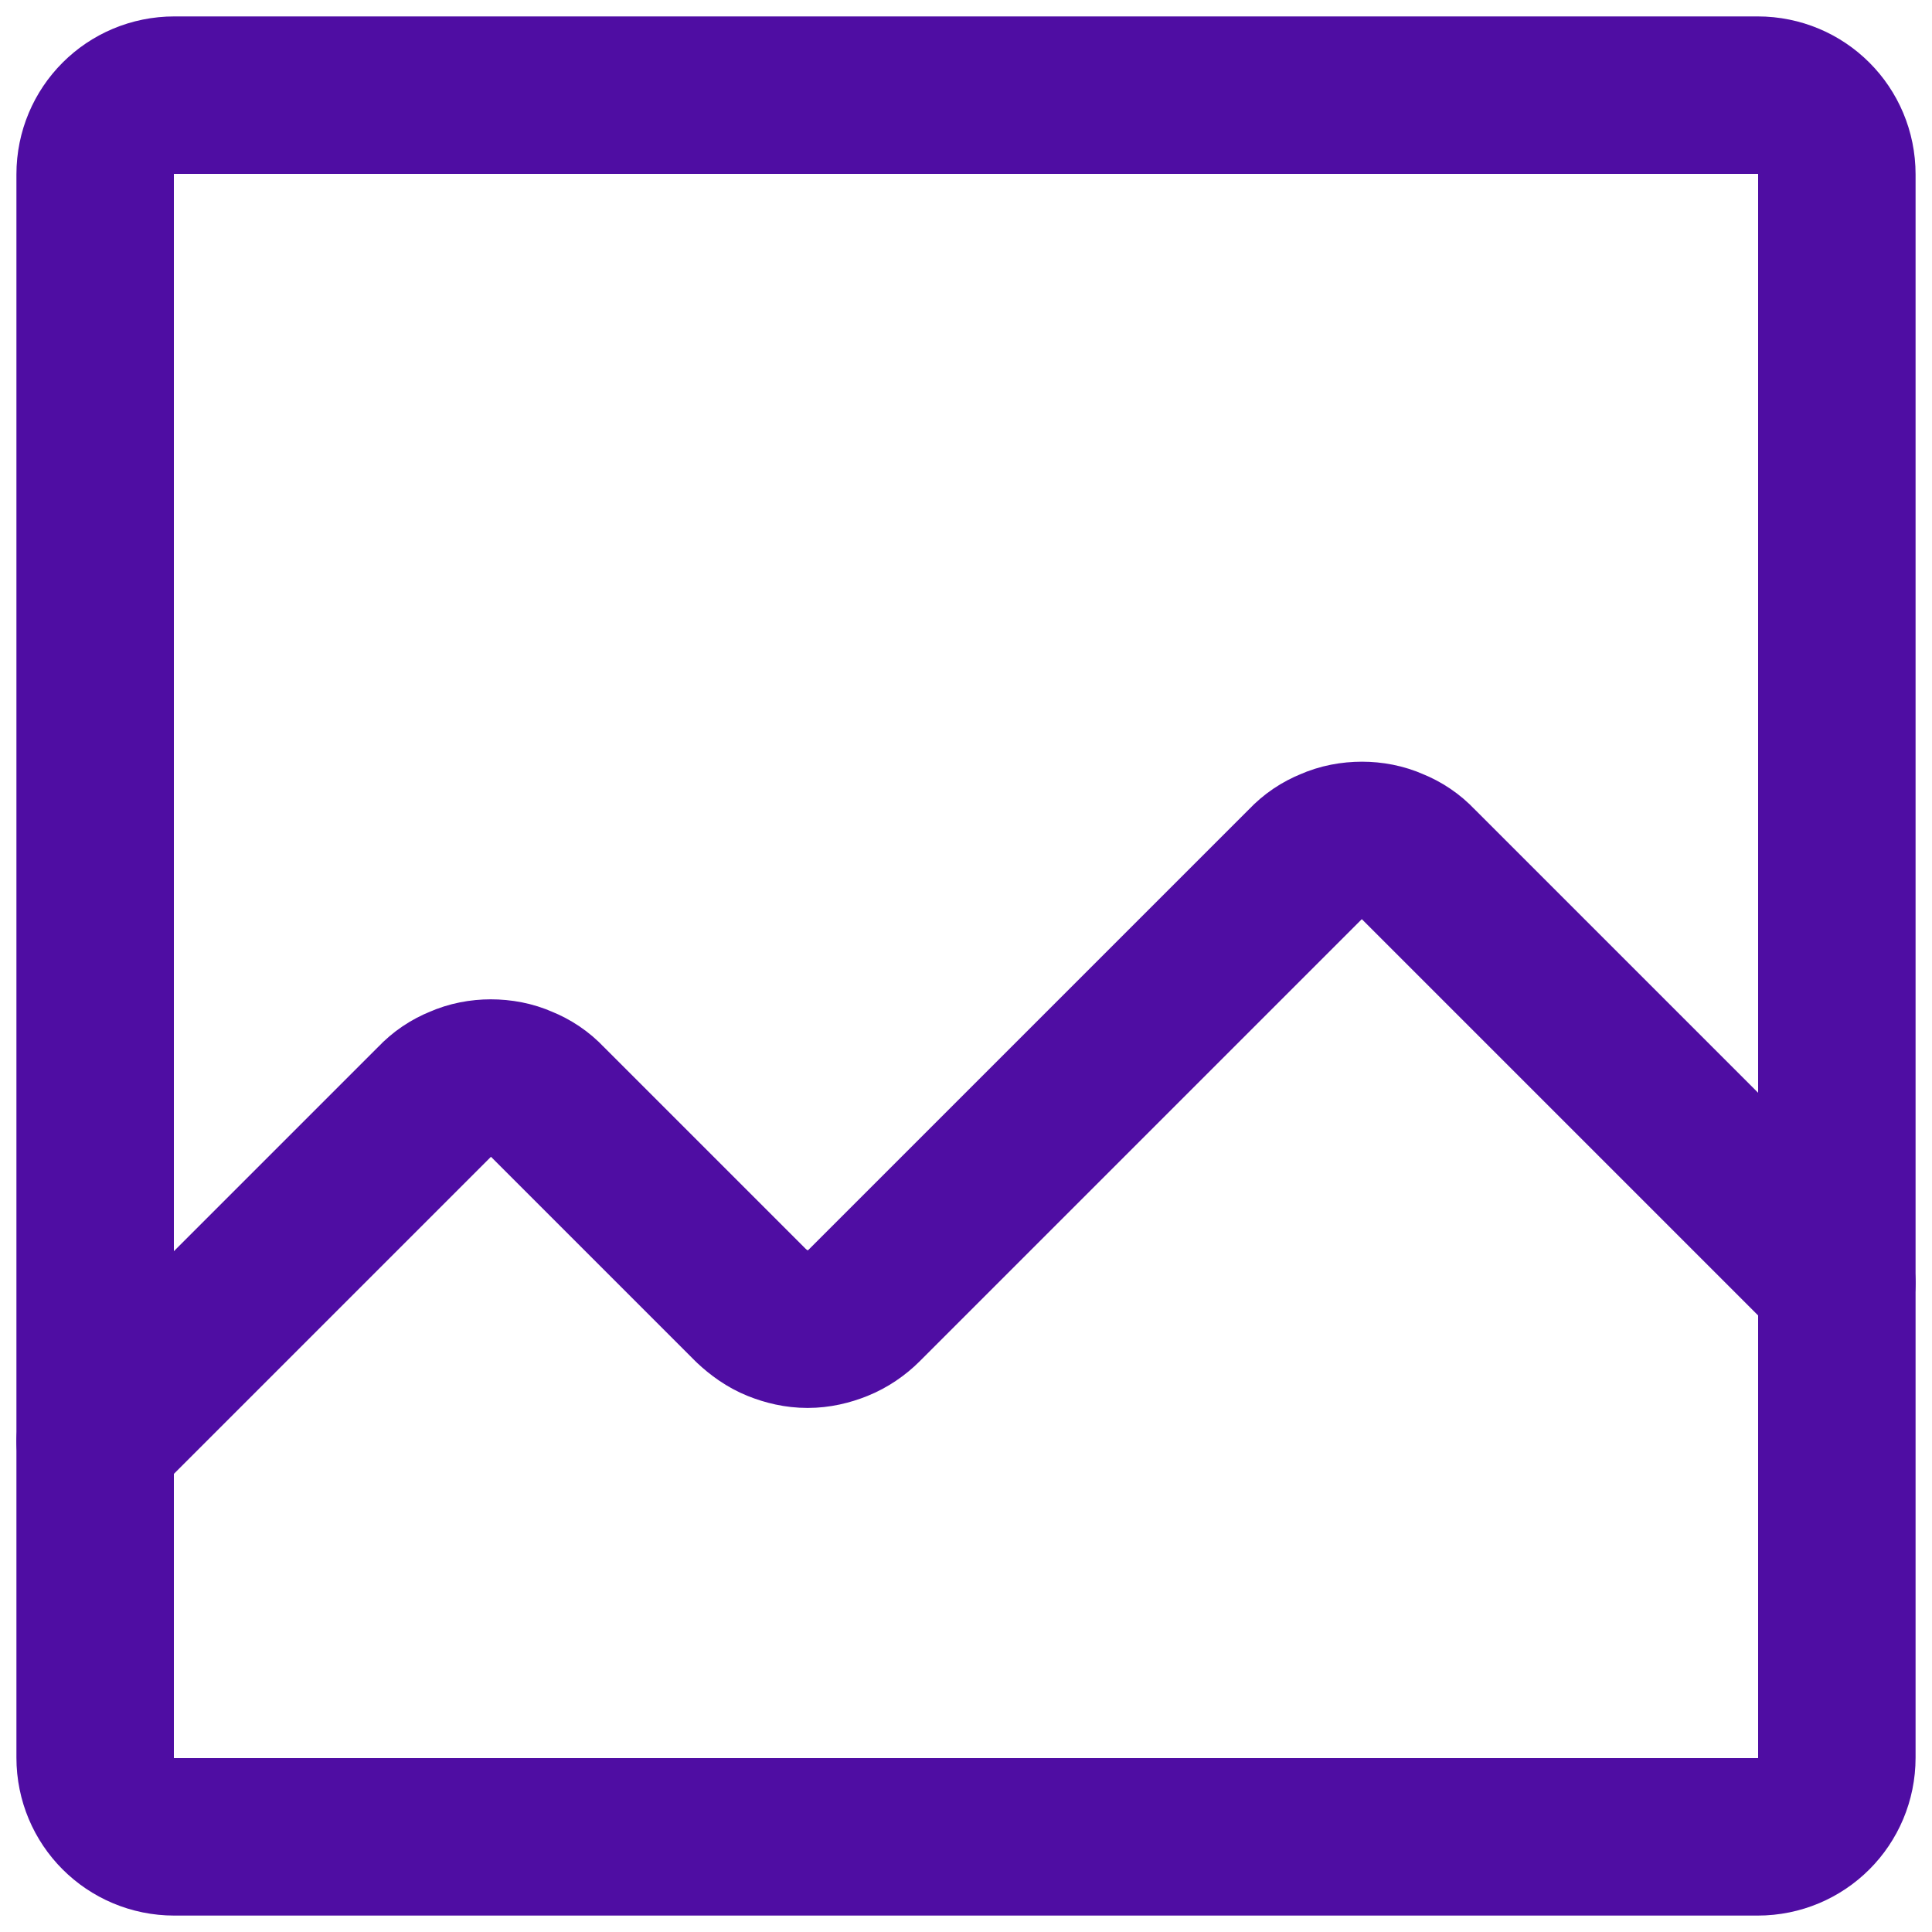 <svg width="4" height="4" viewBox="0 0 4 4" fill="none" xmlns="http://www.w3.org/2000/svg">
<path d="M3.639 0.197H0.361C0.27 0.197 0.197 0.27 0.197 0.361V3.639C0.197 3.73 0.27 3.803 0.361 3.803H3.639C3.73 3.803 3.803 3.73 3.803 3.639V0.361C3.803 0.27 3.73 0.197 3.639 0.197Z" stroke="#4F0DA3" stroke-width="0.326" stroke-linecap="round" stroke-linejoin="round"/>
<path d="M3.803 2.656L2.936 1.789C2.921 1.773 2.903 1.761 2.883 1.753C2.863 1.744 2.841 1.74 2.82 1.74C2.798 1.74 2.776 1.744 2.756 1.753C2.736 1.761 2.718 1.773 2.703 1.789L1.789 2.703C1.774 2.718 1.755 2.731 1.735 2.739C1.715 2.747 1.694 2.752 1.672 2.752C1.65 2.752 1.629 2.747 1.609 2.739C1.589 2.731 1.571 2.718 1.555 2.703L1.133 2.281C1.118 2.265 1.1 2.253 1.08 2.245C1.06 2.236 1.038 2.232 1.016 2.232C0.995 2.232 0.973 2.236 0.953 2.245C0.933 2.253 0.915 2.265 0.9 2.281L0.197 2.984" stroke="#4F0DA3" stroke-width="0.326" stroke-linecap="round" stroke-linejoin="round"/>
</svg>
